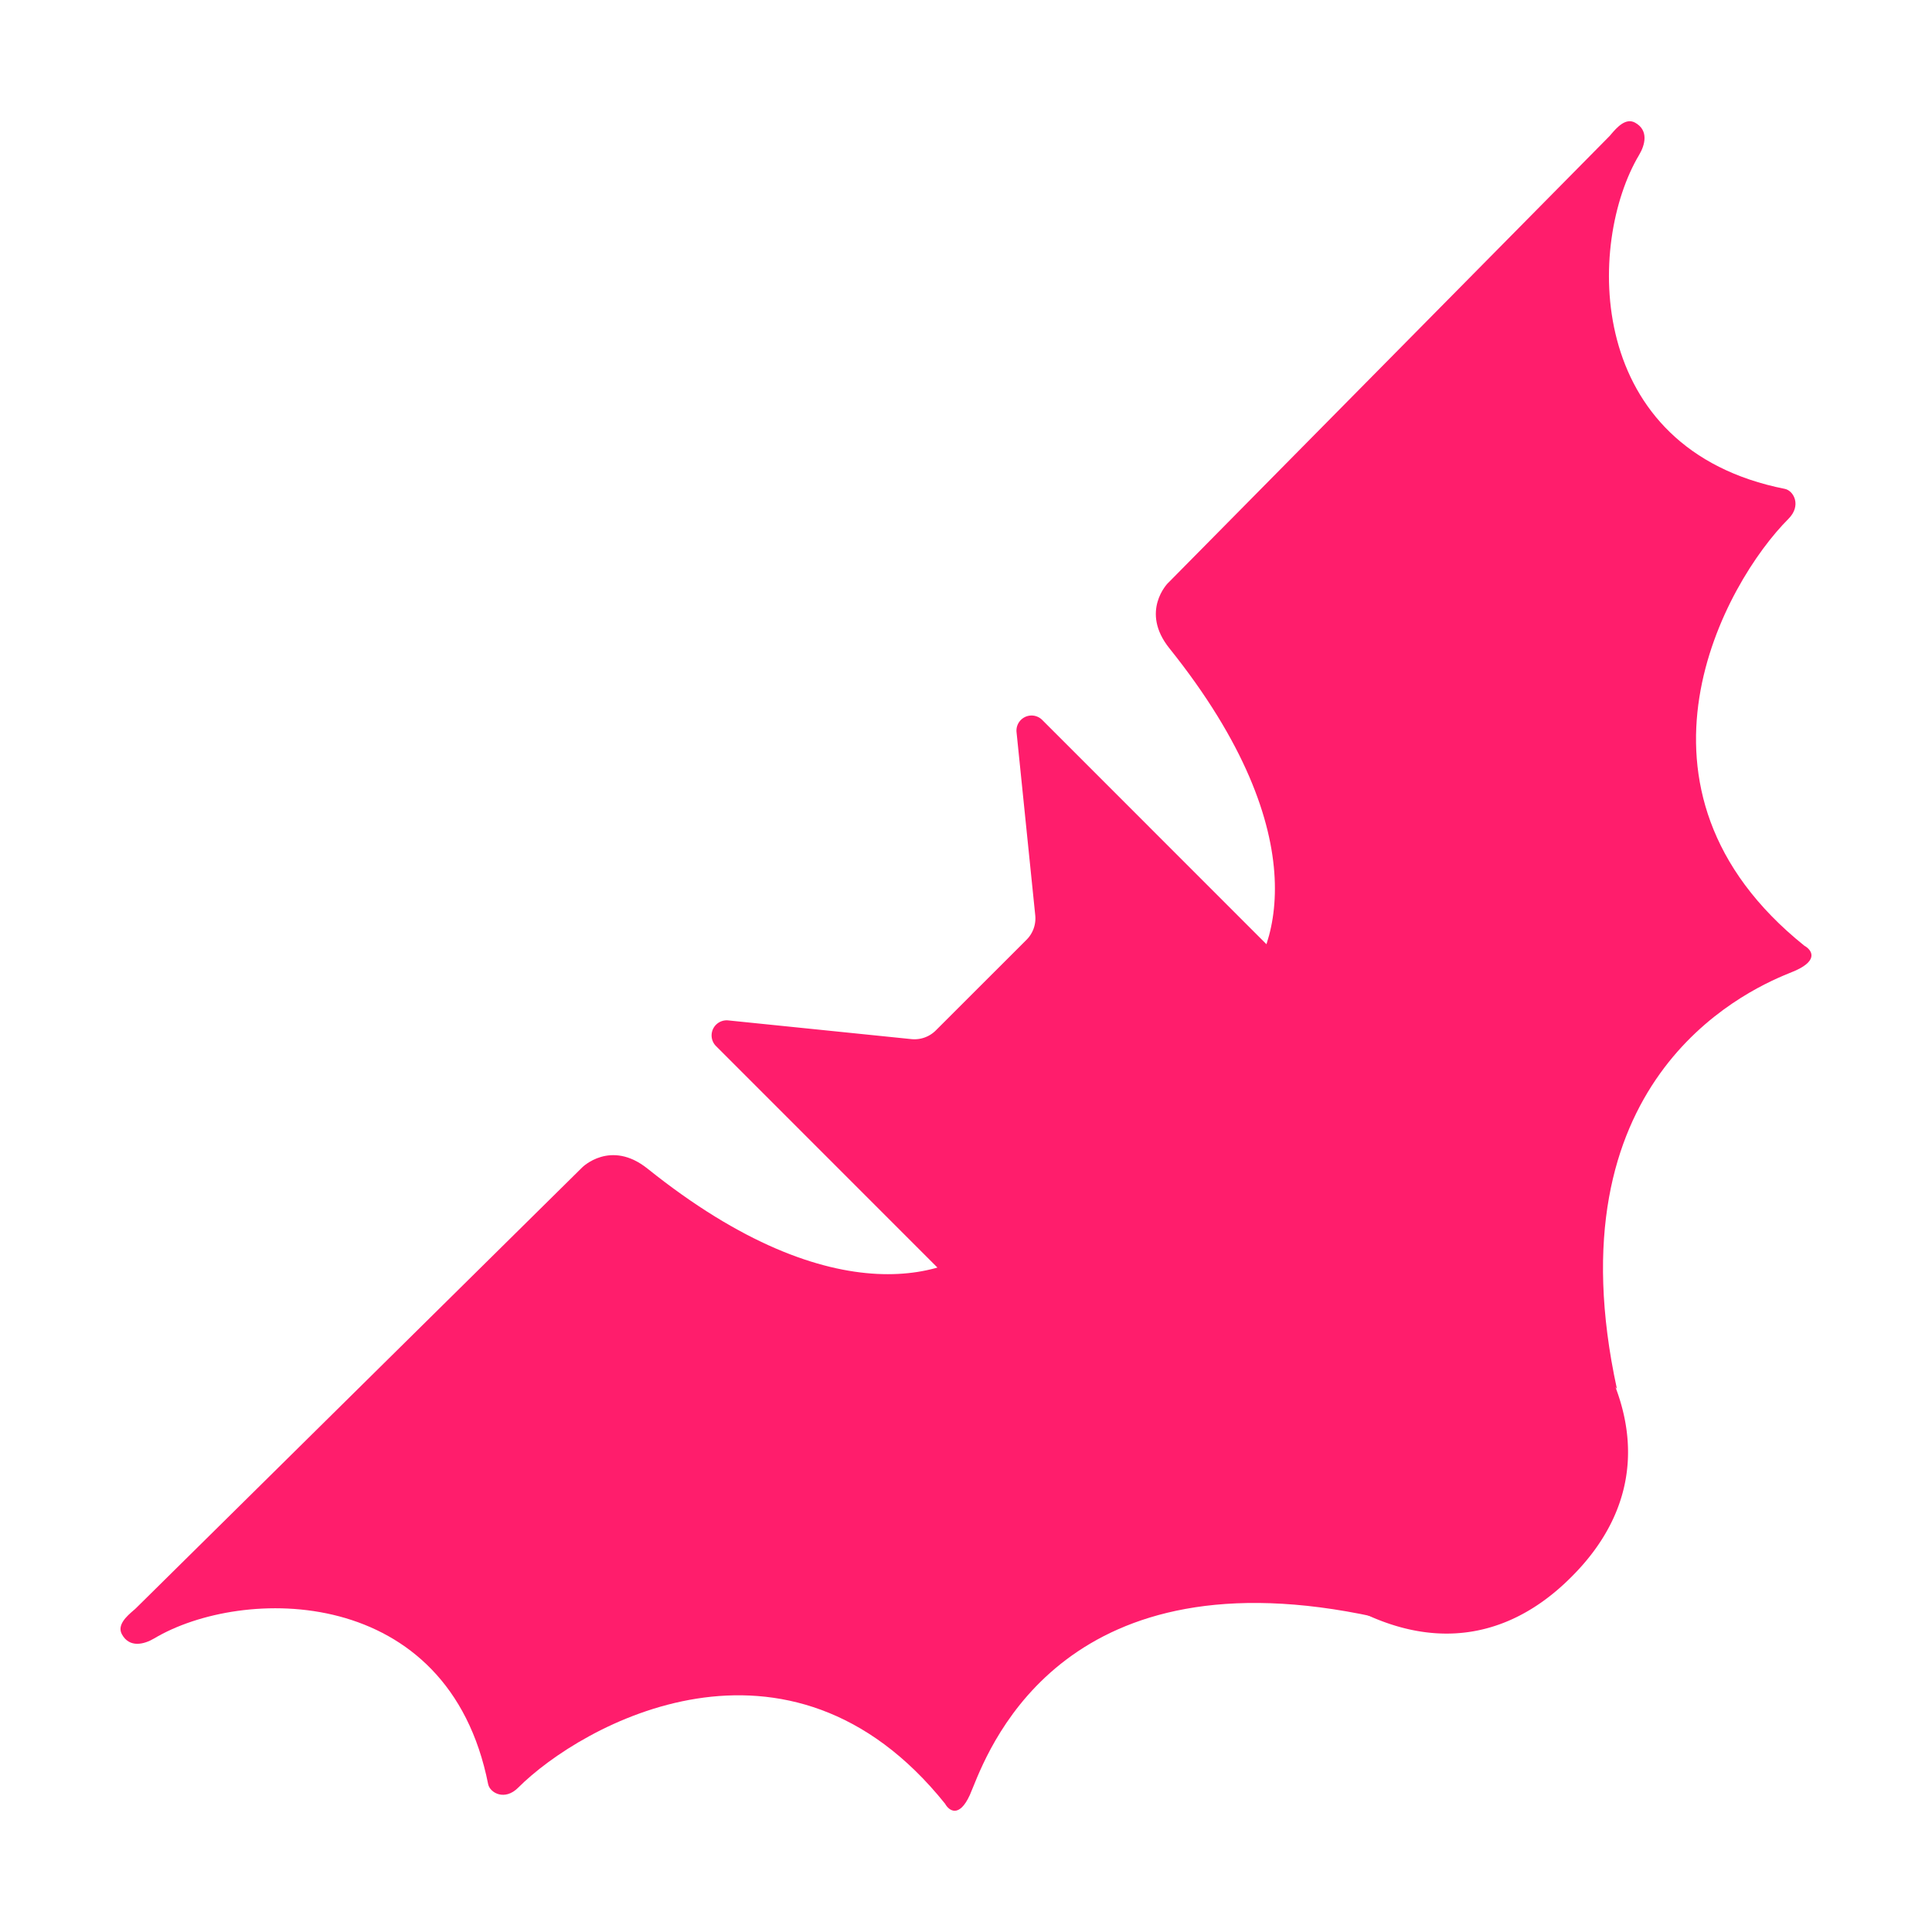 <svg xmlns="http://www.w3.org/2000/svg" width="32" height="32" fill="none" viewBox="0 0 32 32">
  <path fill="#FF1D6C" d="M9.644 19.335 2.26 26.629q-.02.021-.052.047c-.105.091-.274.237-.189.393.127.232.372.165.534.069 1.455-.868 4.875-.914 5.533 2.417.033.143.276.276.496.055 1.05-1.05 4.475-2.972 7.071.265.063.114.232.245.41-.143l.05-.121c.318-.787 1.59-3.93 6.656-2.83l-6.32-6.32c-.608.675-2.603 1.397-5.723-1.104-.613-.491-1.082-.022-1.082-.022"/>
  <path fill="#FF1D6C" d="m19.347 9.656 7.294-7.384q.021-.02.047-.052c.09-.105.237-.274.393-.189.232.127.165.372.069.533-.869 1.456-.915 4.876 2.416 5.534.144.032.276.276.056.496-1.05 1.05-2.972 4.475.265 7.071.114.063.245.232-.144.409l-.12.05c-.788.319-3.942 1.812-2.842 6.878l-6.307-6.541c.674-.608 1.396-2.603-1.105-5.723-.492-.613-.023-1.082-.023-1.082"/>
  <path fill="#FF1D6C" d="m17.998 18.106.008-.008.008-.009a3.164 3.164 0 0 1 4.475 0l2.856 2.856c2.149 2.15 1.926 3.93.69 5.166l-.008.008-.008.008c-1.236 1.236-3.016 1.459-5.165-.69l-2.856-2.856a3.164 3.164 0 0 1 0-4.475"/>
  <path fill="#FFC3B7" d="M18.968 20.815c-.448-.447-.42-1.558-.127-1.85.375-.376 1.569-.265 1.906.072.215.215.243.53-.53 1.303-.774.774-1.095.63-1.25.475"/>
  <path fill="#FF1D6C" d="M17.262 11.924a.25.25 0 0 0-.425.202l.31 3.035a.5.5 0 0 1-.144.404L15.5 17.067a.5.5 0 0 1-.404.144l-3.035-.31a.25.25 0 0 0-.202.425l4.172 4.173a3.6 3.6 0 0 0 5.091 0l.312-.312a3.6 3.6 0 0 0 0-5.09z"/>
</svg>
